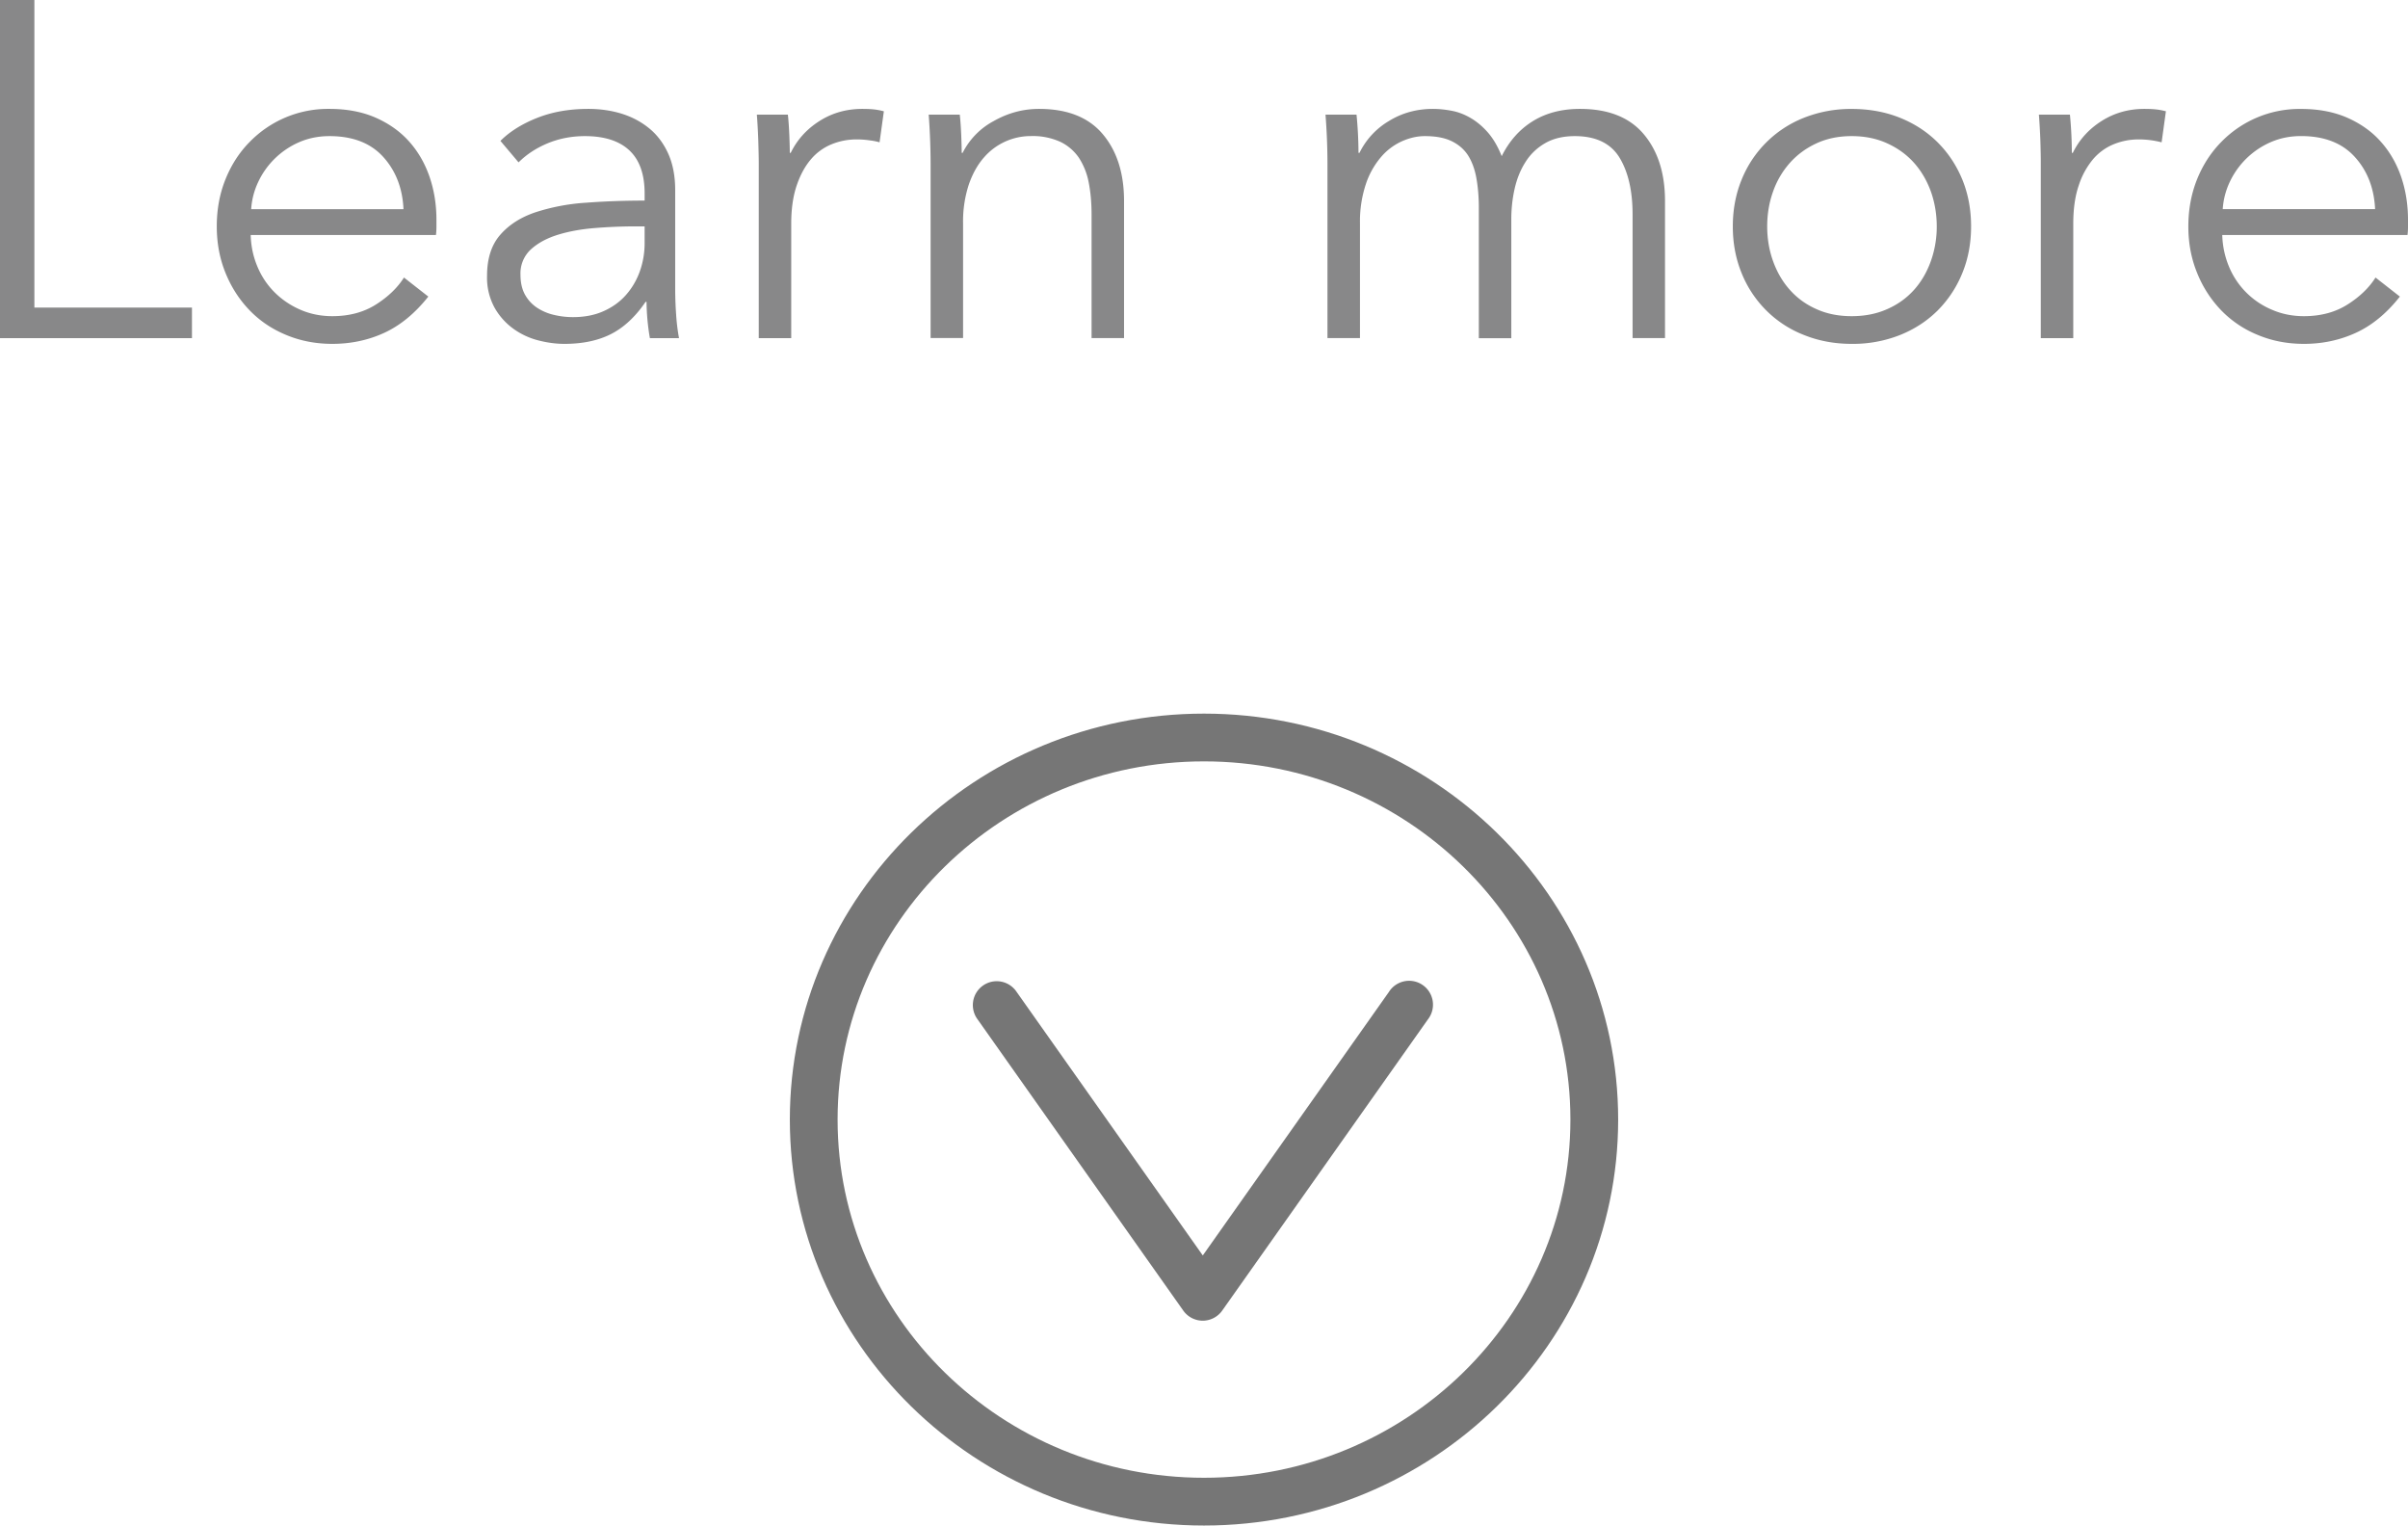 <svg xmlns="http://www.w3.org/2000/svg" width="50.429" height="31.942" viewBox="0 0 50.429 31.942"><g fill="#888889"><path d="M.72 6.44h3.3v.64H0V0h.72v6.44zM9.14 4.6v.15c0 .054-.003.11-.01.17H5.25c.006.233.053.453.14.66.086.207.207.387.36.54s.333.275.54.365.43.135.67.135c.354 0 .658-.082.915-.245.256-.163.452-.352.585-.564l.51.399c-.28.353-.589.606-.925.76s-.698.23-1.085.23c-.347 0-.668-.062-.965-.186-.297-.122-.552-.294-.765-.514s-.382-.479-.505-.78c-.123-.3-.185-.626-.185-.98s.06-.68.18-.98c.12-.3.286-.56.5-.779A2.29 2.29 0 0 1 6.9 2.28c.367 0 .69.062.97.185.28.124.513.29.7.5s.328.455.425.735c.096.28.145.58.145.9zm-.69-.22c-.02-.44-.162-.805-.425-1.095S7.387 2.85 6.9 2.85c-.227 0-.437.042-.63.125a1.692 1.692 0 0 0-.86.83 1.565 1.565 0 0 0-.15.575h3.19zM13.5 4.051c0-.403-.107-.704-.32-.903-.213-.198-.523-.298-.93-.298-.28 0-.54.051-.78.15-.24.1-.443.233-.61.4l-.38-.45c.193-.193.448-.354.765-.48s.675-.19 1.075-.19c.253 0 .49.035.71.104.22.07.414.176.58.315s.296.318.39.531c.093.213.14.463.14.75v2.05c0 .18.006.366.02.56a4.2 4.2 0 0 0 .06.49h-.61a4.76 4.76 0 0 1-.07-.76h-.02c-.213.313-.455.538-.725.675s-.595.205-.975.205c-.18 0-.365-.025-.555-.075a1.537 1.537 0 0 1-.52-.246 1.377 1.377 0 0 1-.39-.441 1.311 1.311 0 0 1-.155-.663c0-.361.092-.647.275-.857.183-.211.428-.368.735-.472a4.3 4.3 0 0 1 1.055-.201c.397-.03.808-.045 1.235-.045v-.149zm-.2.689c-.28 0-.562.012-.845.035-.284.023-.54.069-.77.14s-.418.172-.565.305a.682.682 0 0 0-.22.53c0 .167.032.307.095.42a.774.774 0 0 0 .255.275c.106.069.225.12.355.149.13.031.262.046.395.046.24 0 .453-.041.64-.125.187-.083.343-.196.47-.34.126-.143.223-.308.29-.495.066-.187.1-.383.1-.59v-.35h-.2zM15.88 2.94c-.007-.2-.017-.38-.03-.54h.65c.014.126.023.267.03.42.006.153.01.279.01.38h.02c.133-.273.333-.495.6-.665s.566-.255.9-.255c.087 0 .165.003.235.01.07.007.142.021.215.04l-.09.65a1.177 1.177 0 0 0-.2-.04 1.885 1.885 0 0 0-.28-.021c-.18 0-.354.033-.52.1a1.124 1.124 0 0 0-.435.314c-.124.144-.224.326-.3.549s-.115.49-.115.803V7.08h-.68V3.43c0-.126-.004-.29-.01-.49zM20.1 2.4c.014.126.023.267.03.42.006.153.01.279.01.38h.02a1.54 1.54 0 0 1 .65-.665c.3-.17.616-.255.95-.255.593 0 1.039.177 1.335.53.297.353.445.819.445 1.399v2.87h-.68V4.49c0-.247-.021-.47-.06-.67a1.442 1.442 0 0 0-.205-.516.99.99 0 0 0-.391-.335 1.392 1.392 0 0 0-.615-.12 1.295 1.295 0 0 0-.98.445c-.133.15-.24.34-.32.57a2.48 2.48 0 0 0-.12.814v2.4h-.68V3.43a14.301 14.301 0 0 0-.04-1.029h.651zM29.085 2.535c.275-.17.584-.255.924-.255.127 0 .259.014.396.04s.271.078.399.154c.131.077.25.179.361.306.109.127.205.29.284.49.16-.32.378-.565.655-.735.276-.17.605-.255.984-.255.594 0 1.039.177 1.336.53.297.353.445.819.445 1.399v2.87h-.679V4.49c0-.493-.092-.891-.274-1.19-.184-.3-.497-.45-.936-.45-.246 0-.455.051-.625.15s-.307.231-.41.396c-.104.163-.178.348-.225.555s-.07.42-.07.64v2.49h-.68V4.35c0-.227-.018-.433-.051-.619s-.092-.346-.174-.476c-.084-.13-.199-.229-.346-.3s-.333-.105-.56-.105c-.16 0-.321.037-.484.11a1.25 1.25 0 0 0-.439.335 1.69 1.69 0 0 0-.315.57 2.48 2.48 0 0 0-.12.814v2.4H27.8V3.43a13.349 13.349 0 0 0-.041-1.029h.65a8.681 8.681 0 0 1 .041.799h.021a1.58 1.58 0 0 1 .614-.665zM41.279 4.74c0 .354-.061.68-.184.979a2.367 2.367 0 0 1-.515.781c-.221.22-.483.392-.79.515a2.675 2.675 0 0 1-1.011.185c-.359 0-.693-.062-1-.186a2.295 2.295 0 0 1-.789-.514 2.33 2.33 0 0 1-.516-.78c-.123-.3-.185-.626-.185-.979s.062-.68.185-.98a2.325 2.325 0 0 1 1.305-1.295 2.667 2.667 0 0 1 1-.185c.367 0 .704.062 1.011.185.307.124.569.295.79.516.22.22.392.479.516.779.122.3.183.626.183.979zm-.719 0c0-.26-.043-.505-.125-.735-.084-.229-.202-.43-.355-.6S39.74 3.1 39.519 3c-.22-.1-.467-.15-.74-.15s-.518.05-.735.15-.402.235-.555.405a1.8 1.8 0 0 0-.355.6c-.083.23-.125.476-.125.735s.042.505.125.734c.084.23.201.431.355.601.152.17.338.304.555.399.217.098.461.146.734.146s.521-.048.74-.146c.221-.096.407-.229.561-.399s.271-.37.355-.601a2.14 2.14 0 0 0 .126-.734zM42.73 2.94c-.008-.2-.018-.38-.031-.54h.65a8.466 8.466 0 0 1 .04.8h.021c.133-.273.333-.495.6-.665s.566-.255.9-.255c.086 0 .164.003.234.01s.143.021.215.04l-.09.65a1.905 1.905 0 0 0-.479-.061c-.181 0-.354.033-.521.1a1.132 1.132 0 0 0-.435.314 1.64 1.64 0 0 0-.3.549c-.077.223-.115.49-.115.803V7.08h-.68V3.43c.001-.126-.003-.29-.009-.49zM50.429 4.6v.15c0 .054-.003.11-.01.17h-3.88c.007.233.054.453.14.66a1.67 1.67 0 0 0 .9.905c.207.09.43.135.67.135.354 0 .658-.082.915-.245s.452-.352.585-.564l.51.399c-.279.354-.588.606-.925.76s-.698.23-1.084.23c-.347 0-.668-.062-.965-.186a2.246 2.246 0 0 1-.766-.514 2.426 2.426 0 0 1-.504-.78c-.124-.3-.186-.626-.186-.979s.061-.68.18-.98c.12-.3.287-.56.5-.779a2.29 2.29 0 0 1 1.68-.701c.367 0 .69.062.971.185.279.124.514.29.699.5.188.21.329.455.426.735.095.279.144.579.144.899zm-.689-.22c-.02-.439-.162-.805-.426-1.095-.263-.29-.638-.436-1.125-.436-.227 0-.436.042-.629.125a1.694 1.694 0 0 0-.861.83 1.57 1.57 0 0 0-.15.575h3.191z"/></g><path fill="#767676" d="M25.214 31.942c-4.783 0-8.673-3.813-8.673-8.5s3.891-8.5 8.673-8.5c4.783 0 8.674 3.813 8.674 8.5s-3.89 8.5-8.674 8.5zm0-16c-4.231 0-7.673 3.364-7.673 7.5s3.442 7.5 7.673 7.5 7.674-3.364 7.674-7.5-3.442-7.5-7.674-7.5z"/><path fill="#767676" d="M25.188 27.653a.5.5 0 0 1-.408-.212l-4.307-6.097a.5.5 0 1 1 .817-.576l3.899 5.519 3.899-5.519a.5.5 0 1 1 .816.576l-4.308 6.097a.5.5 0 0 1-.408.212z"/></svg>
